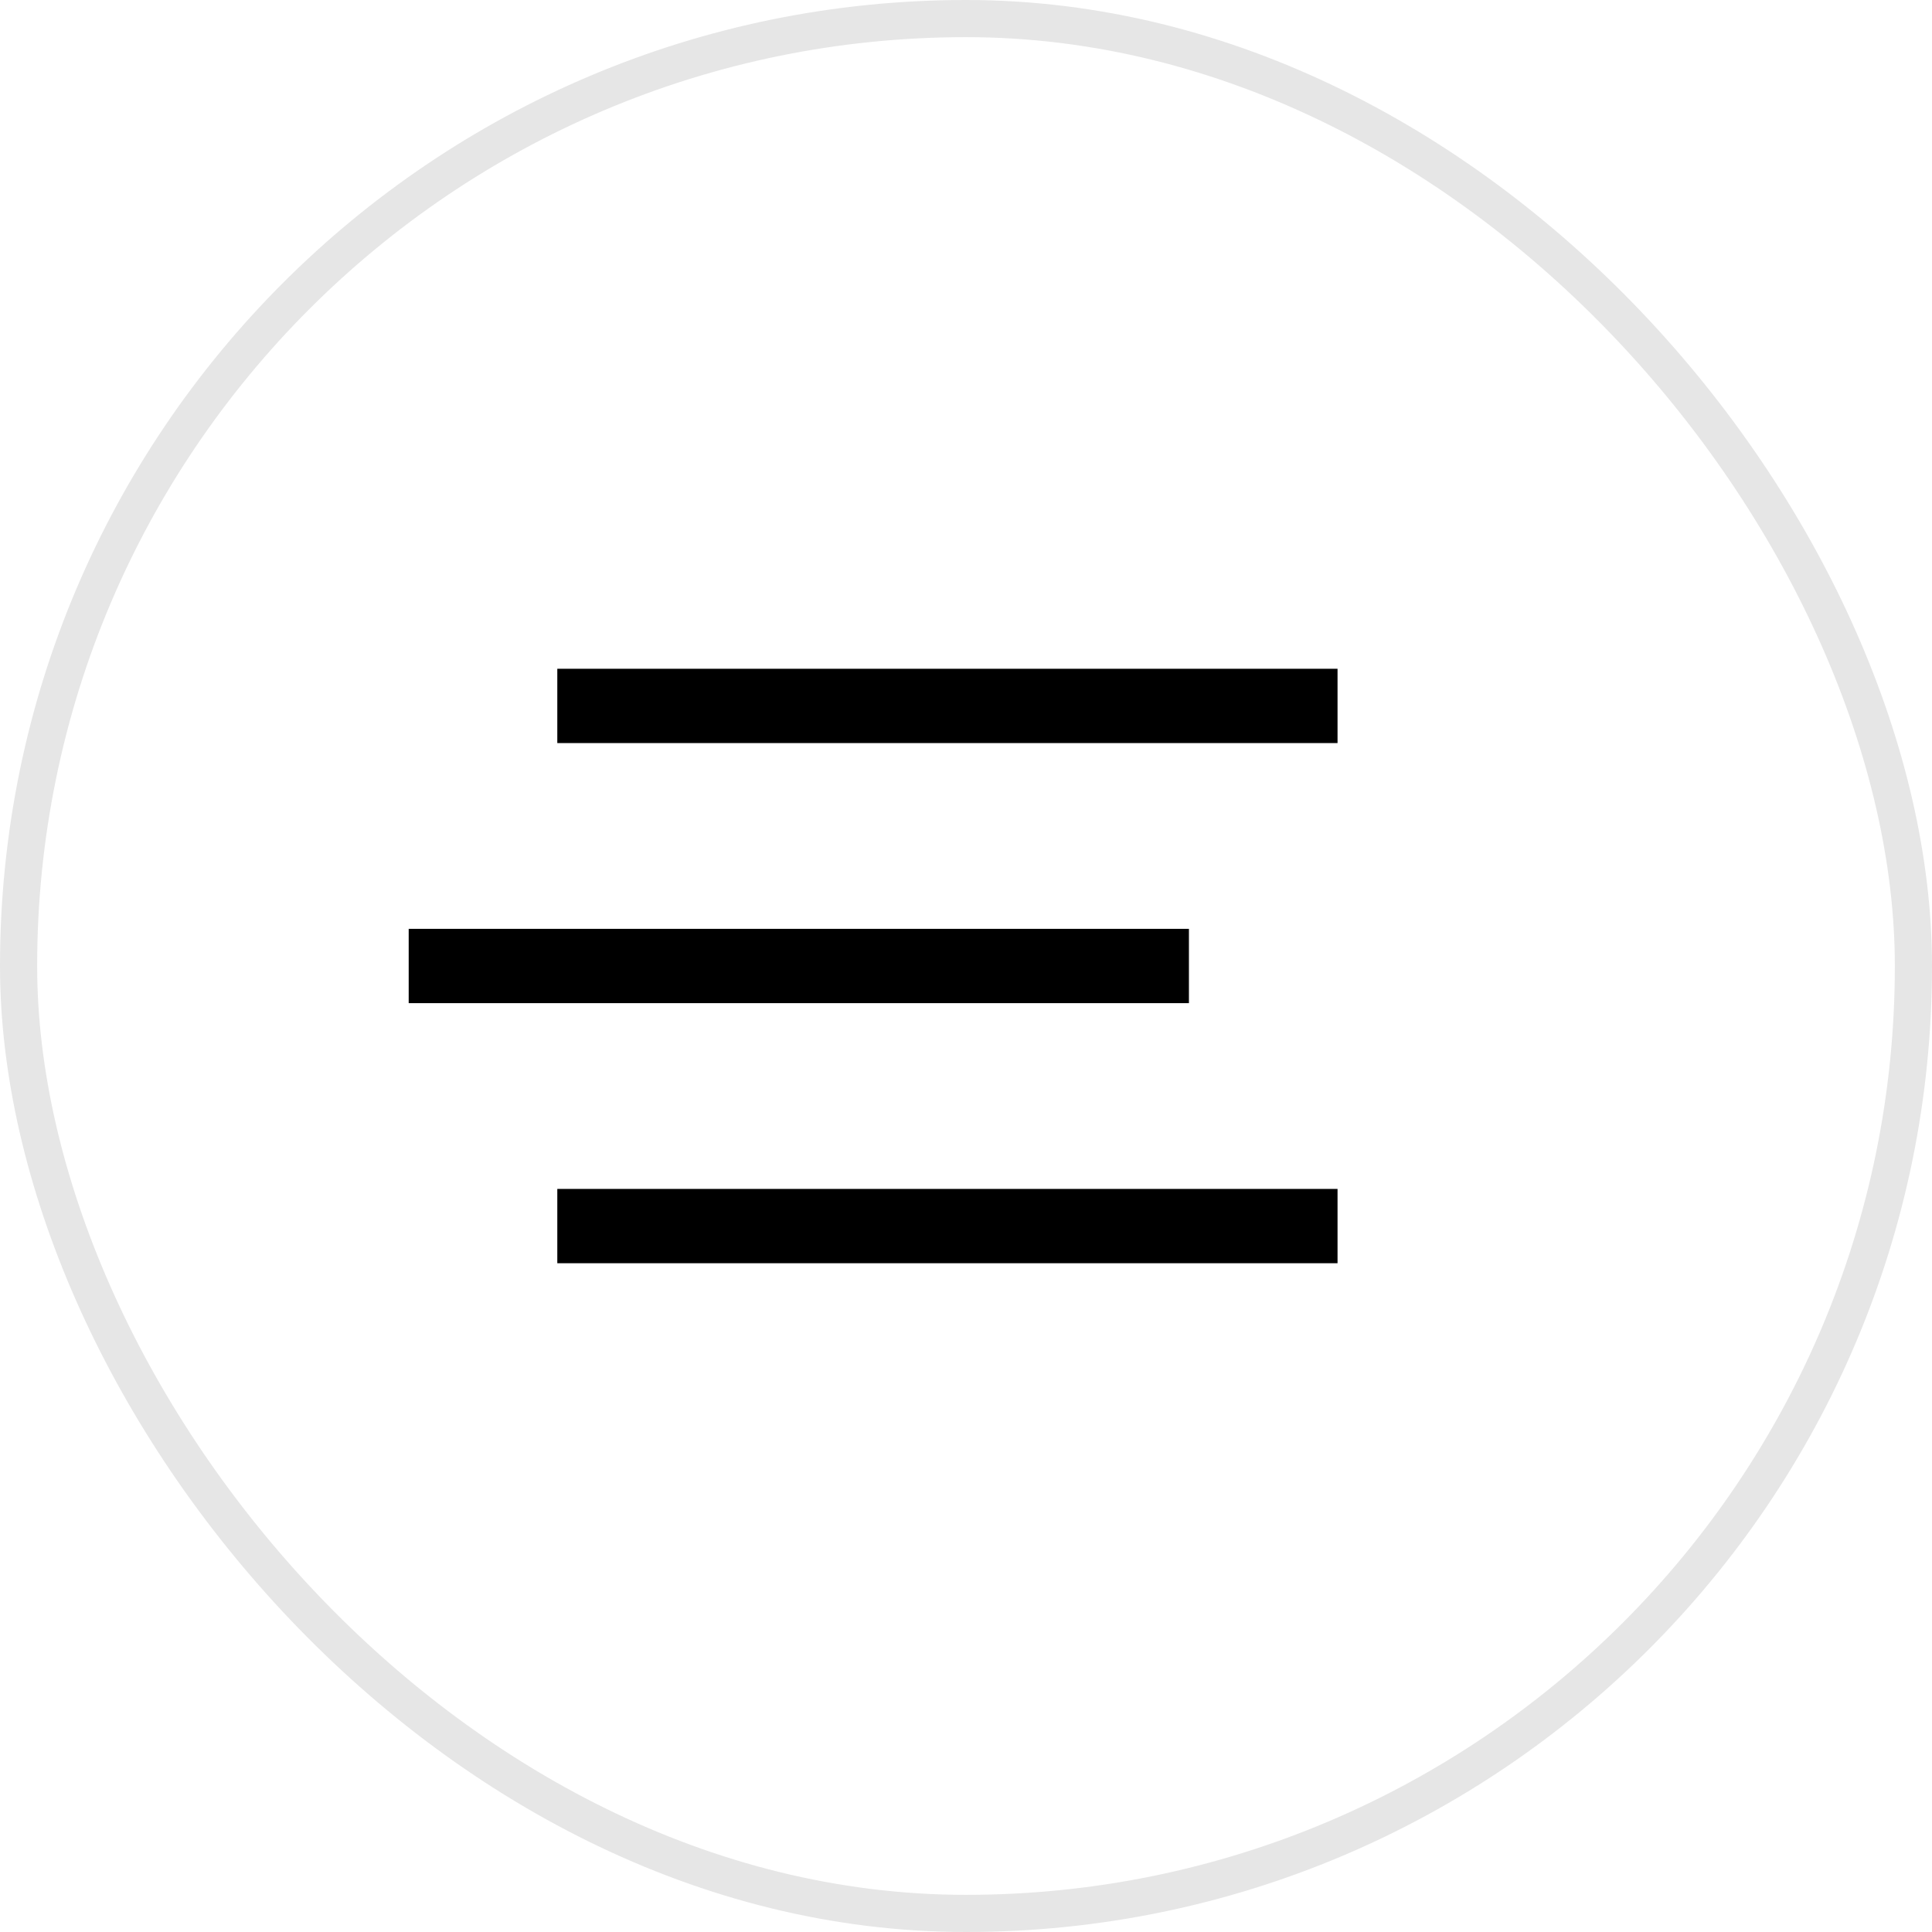 <svg width="52" height="52" viewBox="0 0 52 52" fill="none" xmlns="http://www.w3.org/2000/svg">
<rect x="0.5" y="0.5" width="51" height="51" rx="25.5" stroke="black" stroke-opacity="0.1"/>
<rect x="15" y="18" width="21" height="2" fill="black"/>
<rect x="11" y="25" width="21" height="2" fill="black"/>
<rect x="15" y="32" width="21" height="2" fill="black"/>
</svg>
